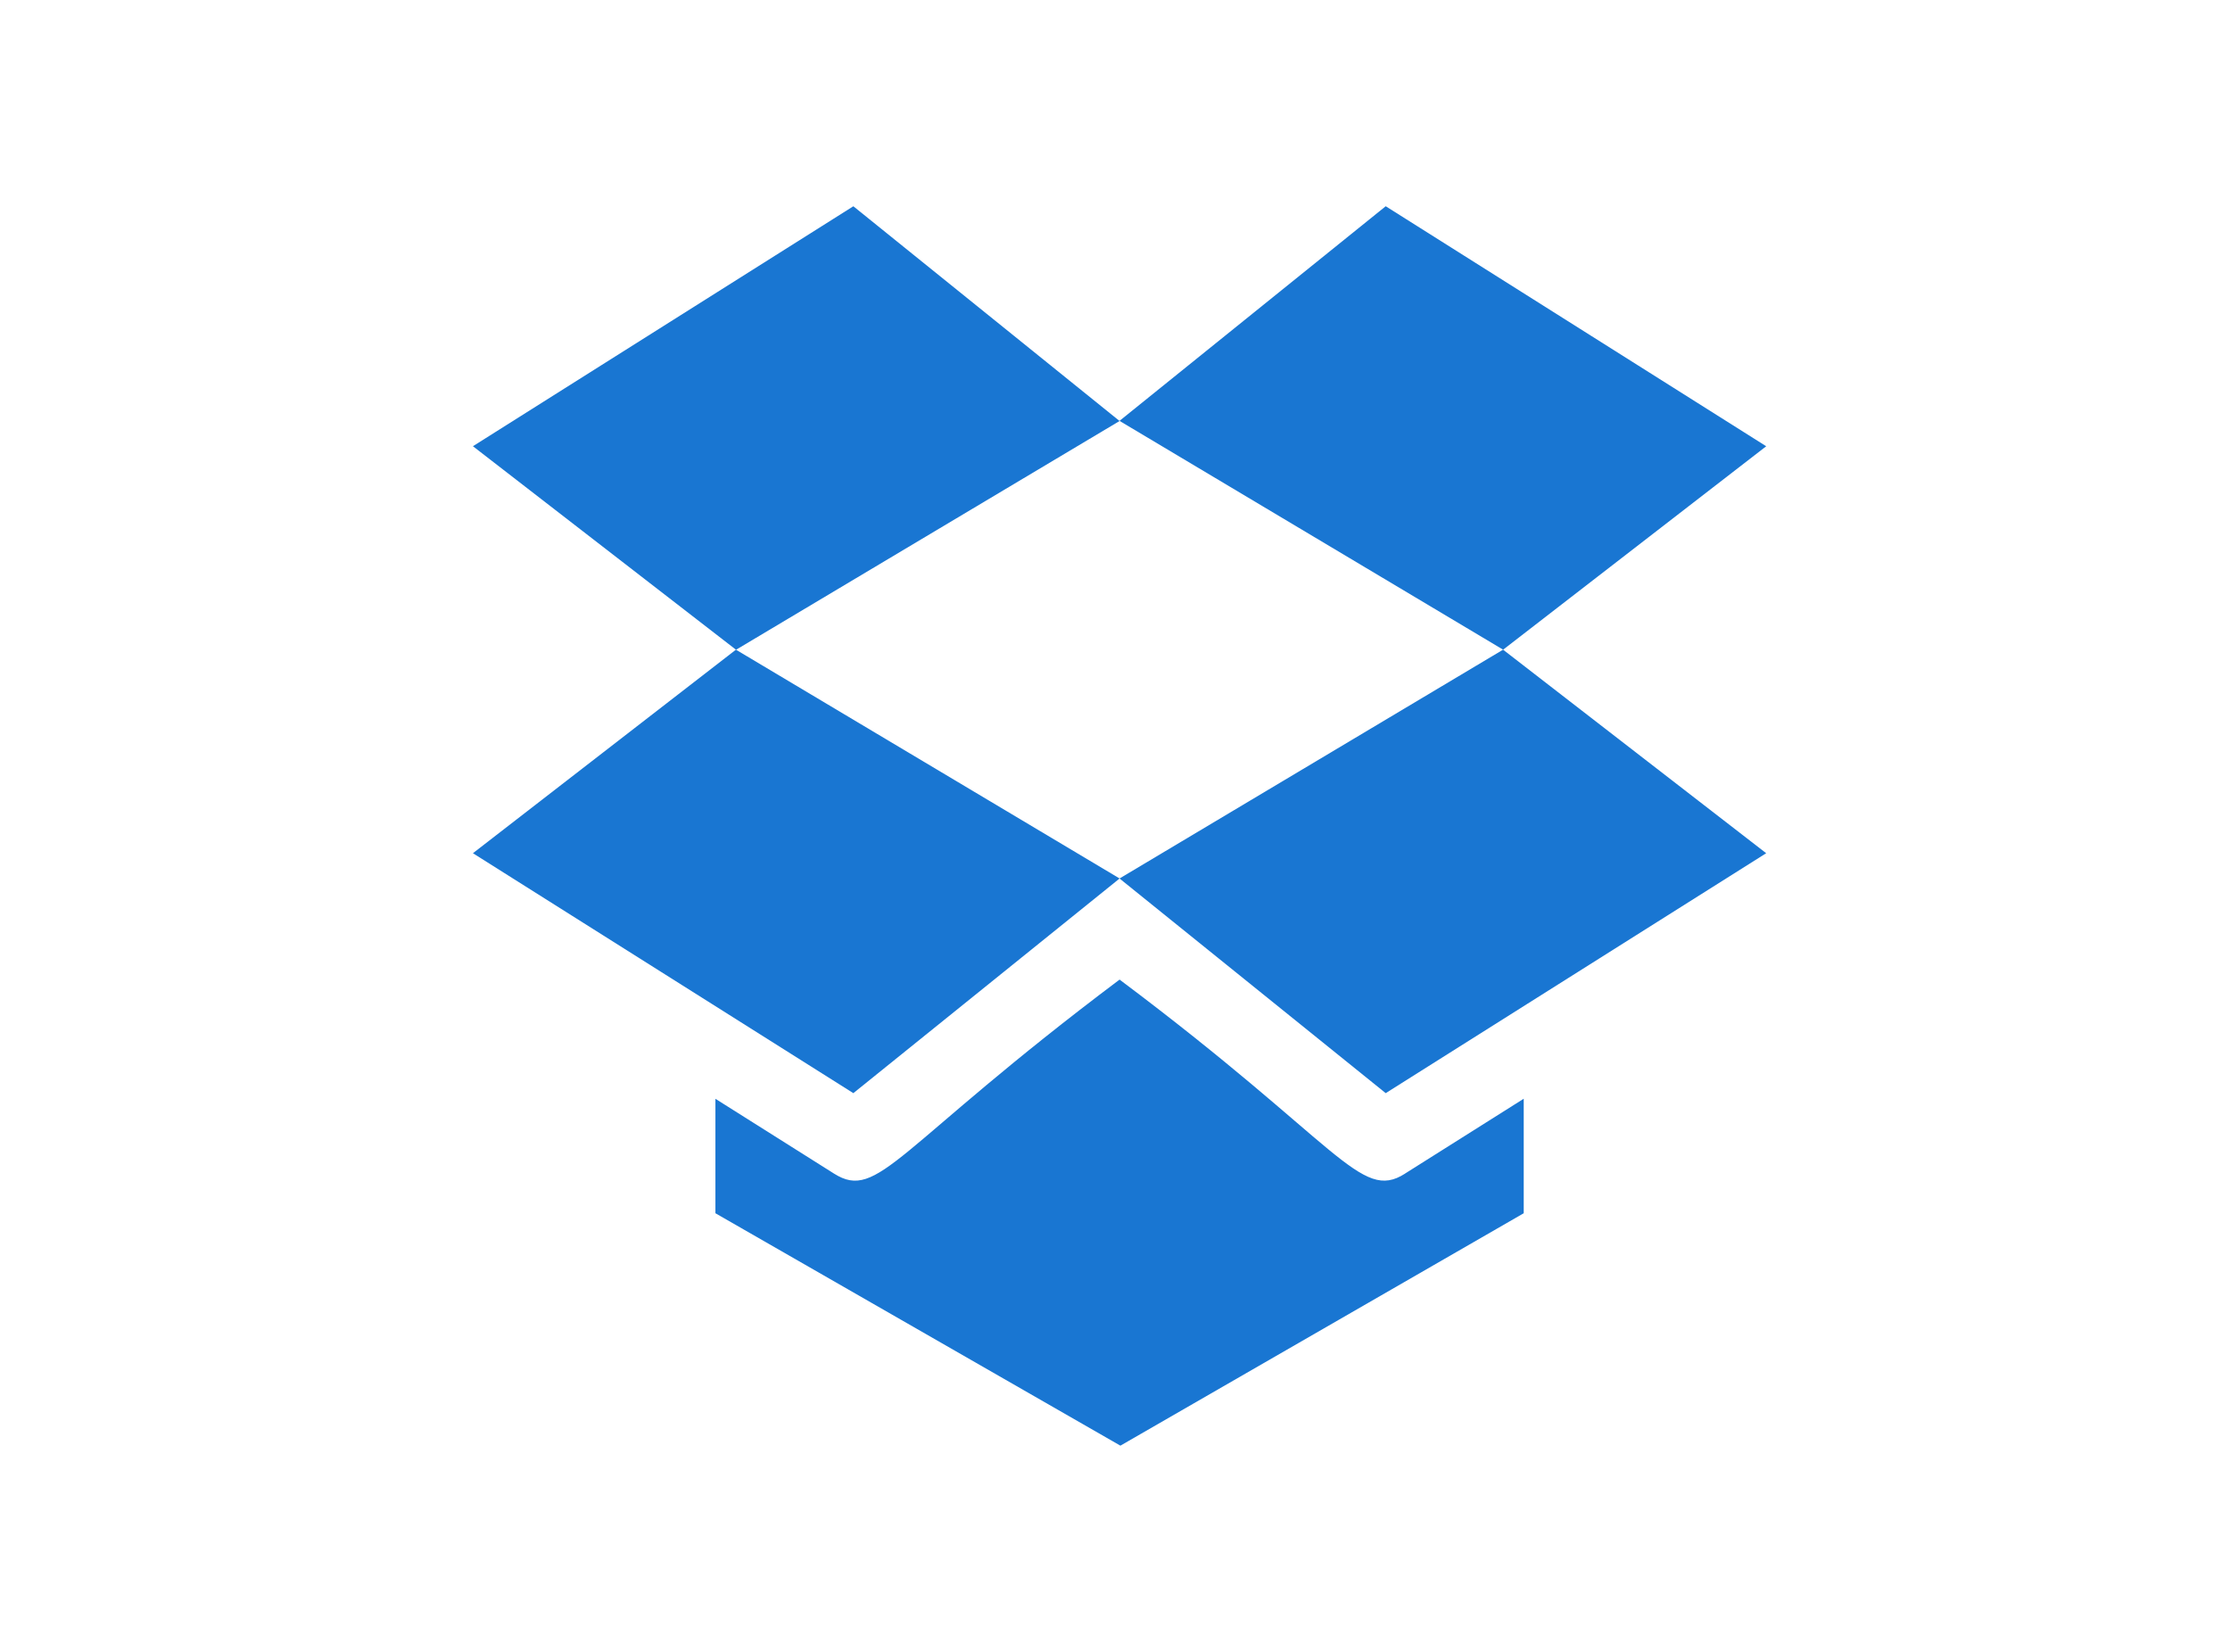 <svg width="81" height="60" viewBox="0 0 81 60" fill="none" xmlns="http://www.w3.org/2000/svg">
<path d="M40.664 15.287L54.598 23.598L64.154 16.209L50.333 7.491L40.664 15.287Z" fill="#1976D2"/>
<path d="M40.666 15.292L30.996 7.492L17.178 16.208L26.735 23.601L40.666 15.292Z" fill="#1976D2"/>
<path d="M40.666 31.91L50.333 39.706L64.153 30.991L54.596 23.598L40.666 31.908L26.731 23.598L17.178 30.991L30.996 39.706L40.666 31.91Z" fill="#1976D2"/>
<path d="M55.346 44.068V39.909L51.032 42.629V42.631C49.411 43.663 48.674 41.582 40.666 35.581C32.522 41.704 31.911 43.645 30.296 42.629L25.986 39.911V44.068L40.696 52.51L55.346 44.068Z" fill="#1976D2"/>
</svg>
